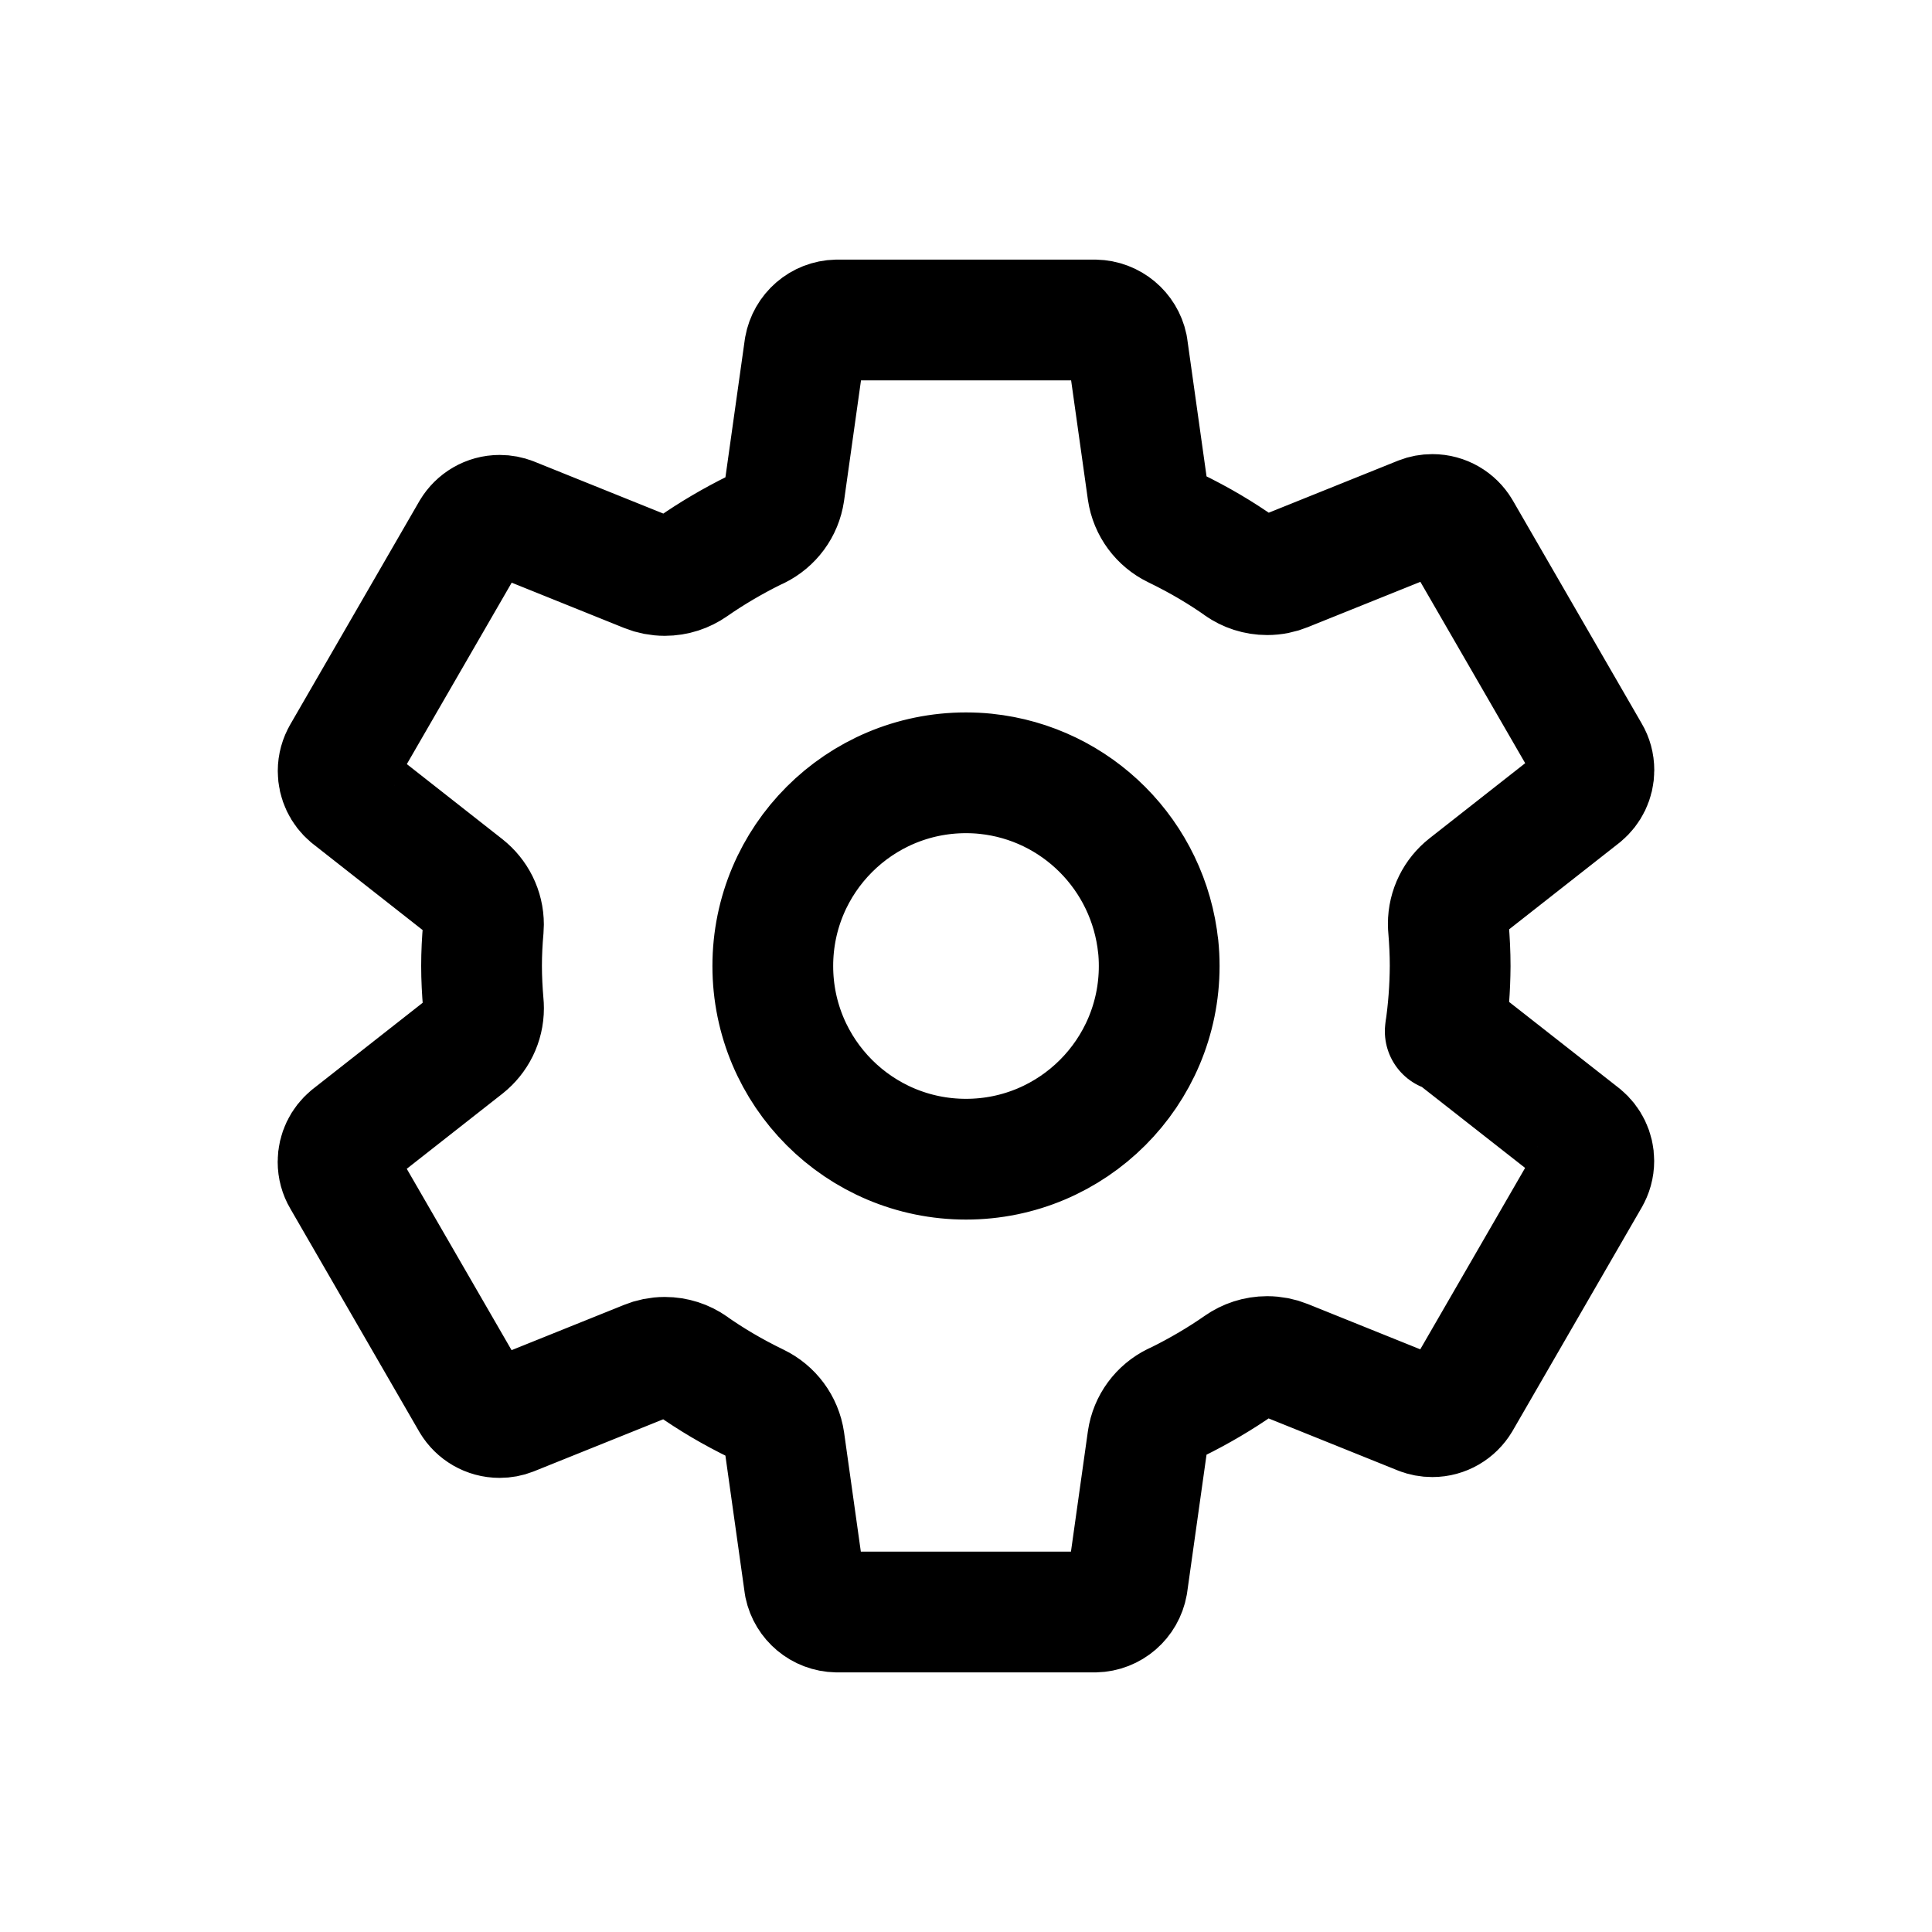 <!-- Generated by IcoMoon.io -->
<svg version="1.1" xmlns="http://www.w3.org/2000/svg" width="40" height="40" viewBox="0 0 40 40">
<title>io-settings-outline</title>
<path fill="none" stroke-linejoin="round" stroke-linecap="round" stroke-miterlimit="4" stroke-width="2.5" stroke="#000" d="M20.393 16.019c-0.118-0.012-0.255-0.019-0.393-0.019-2.209 0-4 1.791-4 4s1.791 4 4 4c2.209 0 4-1.791 4-4 0-0.138-0.007-0.275-0.021-0.41l0.001 0.017c-0.196-1.897-1.69-3.391-3.57-3.586l-0.017-0.001zM30.024 20c-0.003 0.461-0.037 0.911-0.102 1.352l0.006-0.052 2.826 2.216c0.15 0.125 0.244 0.311 0.244 0.52 0 0.125-0.034 0.242-0.093 0.342l0.002-0.003-2.673 4.625c-0.12 0.2-0.335 0.331-0.581 0.331-0.086 0-0.169-0.016-0.245-0.046l0.005 0.002-2.806-1.13c-0.11-0.045-0.238-0.071-0.372-0.071-0.215 0-0.415 0.068-0.579 0.183l0.003-0.002c-0.385 0.269-0.826 0.53-1.286 0.757l-0.060 0.027c-0.294 0.145-0.503 0.423-0.551 0.753l-0.001 0.005-0.421 2.993c-0.058 0.323-0.333 0.566-0.667 0.573h-5.347c-0.329-0.006-0.602-0.24-0.667-0.55l-0.001-0.005-0.42-2.989c-0.050-0.339-0.264-0.619-0.557-0.761l-0.006-0.003c-0.517-0.251-0.956-0.513-1.372-0.806l0.031 0.020c-0.159-0.112-0.357-0.179-0.571-0.179-0.134 0-0.263 0.027-0.38 0.075l0.007-0.002-2.806 1.129c-0.071 0.028-0.154 0.044-0.24 0.044-0.246 0-0.461-0.131-0.579-0.327l-0.002-0.003-2.673-4.625c-0.058-0.097-0.091-0.214-0.091-0.339 0-0.209 0.095-0.395 0.244-0.519l2.389-1.876c0.232-0.185 0.379-0.468 0.379-0.786 0-0.033-0.002-0.066-0.005-0.098l0 0.004c-0.022-0.261-0.036-0.521-0.036-0.781s0.013-0.517 0.036-0.772c0.002-0.025 0.004-0.055 0.004-0.084 0-0.318-0.149-0.602-0.381-0.785l-0.002-0.002-2.387-1.875c-0.147-0.125-0.239-0.309-0.239-0.516 0-0.125 0.034-0.242 0.093-0.342l-0.002 0.003 2.673-4.625c0.12-0.2 0.335-0.331 0.581-0.331 0.086 0 0.169 0.016 0.245 0.046l-0.005-0.002 2.806 1.13c0.11 0.045 0.238 0.071 0.372 0.071 0.215 0 0.415-0.068 0.579-0.183l-0.003 0.002c0.385-0.269 0.826-0.53 1.286-0.757l0.060-0.027c0.294-0.145 0.503-0.423 0.551-0.753l0.001-0.005 0.421-2.993c0.058-0.323 0.333-0.566 0.667-0.573h5.347c0.329 0.006 0.602 0.24 0.667 0.55l0.001 0.005 0.42 2.989c0.050 0.339 0.264 0.619 0.557 0.761l0.006 0.003c0.517 0.251 0.956 0.513 1.372 0.806l-0.031-0.020c0.159 0.112 0.357 0.179 0.571 0.179 0.134 0 0.263-0.027 0.38-0.075l-0.007 0.002 2.806-1.129c0.071-0.028 0.154-0.044 0.24-0.044 0.246 0 0.461 0.131 0.579 0.327l0.002 0.003 2.673 4.625c0.058 0.097 0.091 0.214 0.091 0.339 0 0.209-0.095 0.395-0.244 0.519l-2.389 1.876c-0.234 0.185-0.382 0.469-0.382 0.788 0 0.032 0.002 0.064 0.005 0.096l-0-0.004c0.021 0.259 0.034 0.519 0.034 0.779z"></path>
</svg>
